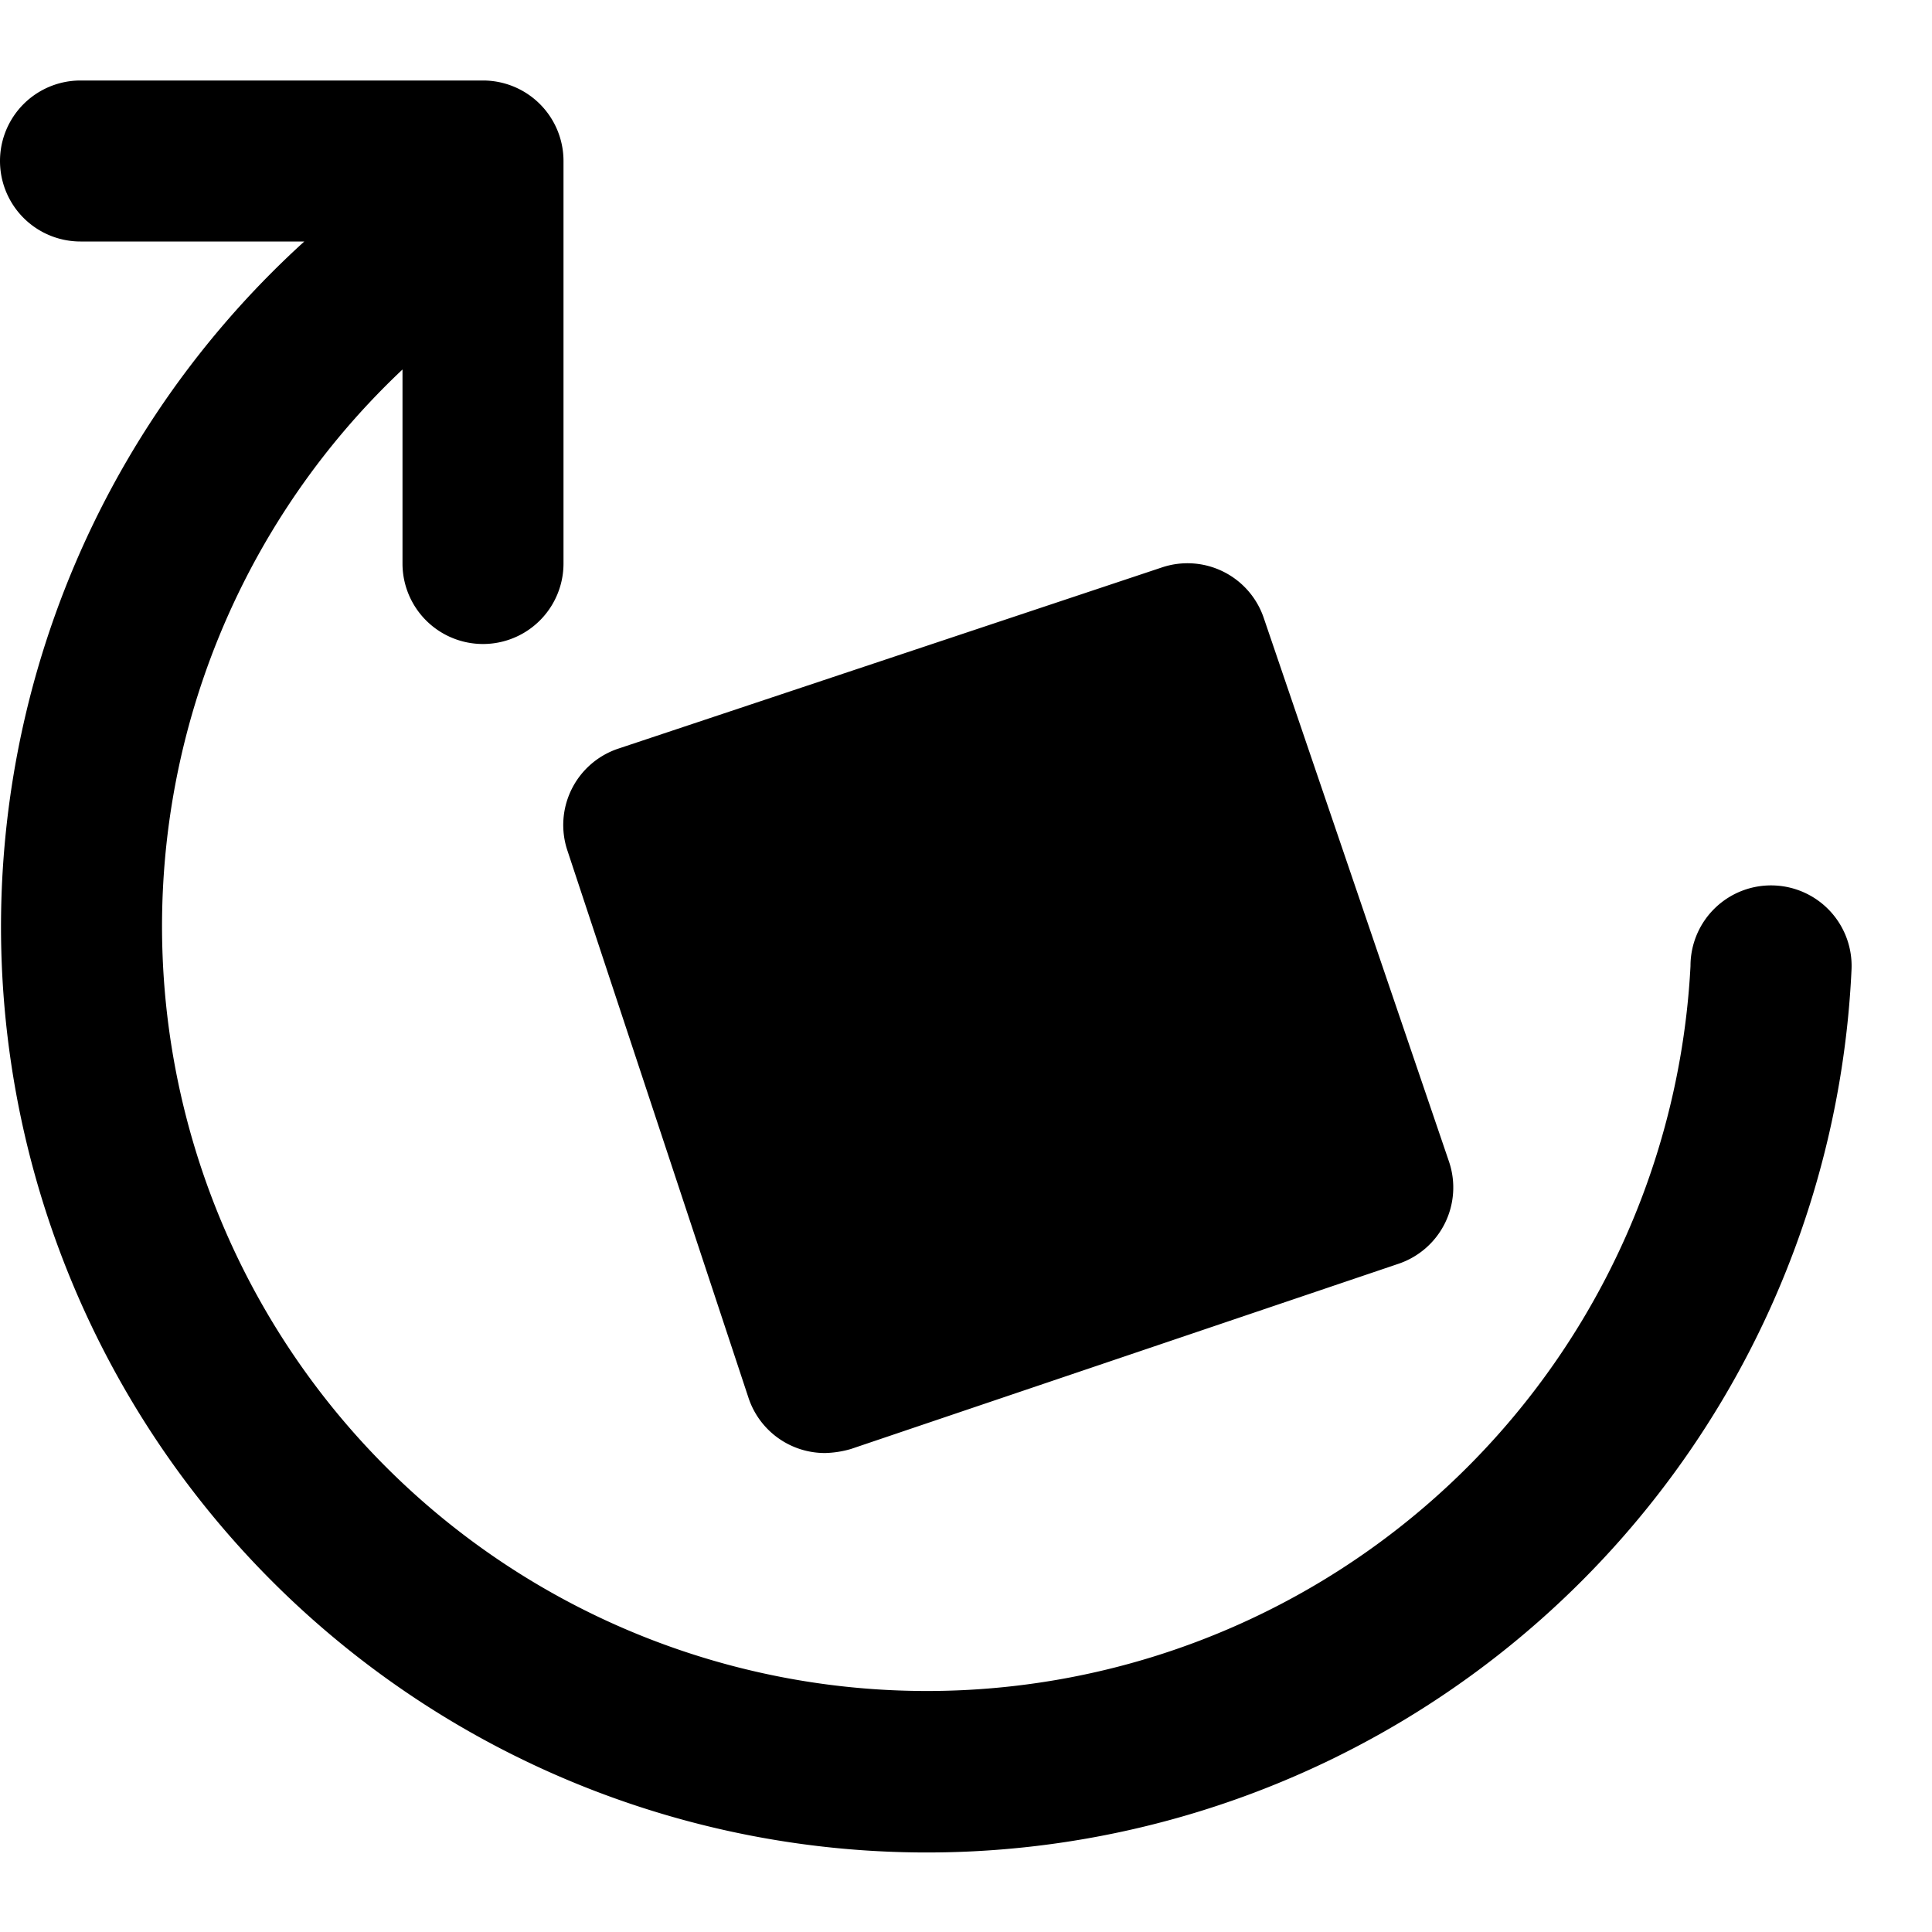 <svg id="Free_Rotate" data-name="Free Rotate" xmlns="http://www.w3.org/2000/svg" width="24" height="24" viewBox="0 0 24 24"><g id="Free_Rotate_-_24" data-name="Free Rotate - 24"><path d="M7.05,10.57A1,1,0,0,1,7.68,9.3l6.75-2.25a1,1,0,0,1,1.27.63L18,14.43a1,1,0,0,1-.63,1.27L10.57,18a1.25,1.25,0,0,1-.32.05,1,1,0,0,1-.95-.68Zm15,.43A1,1,0,0,0,21,12,9.5,9.5,0,1,1,5,4.59V7A1,1,0,0,0,7,7V2A1,1,0,0,0,6,1H1A1,1,0,0,0,1,3H3.78A11.5,11.5,0,1,0,23,12.05,1,1,0,0,0,22.05,11Z"/></g></svg>